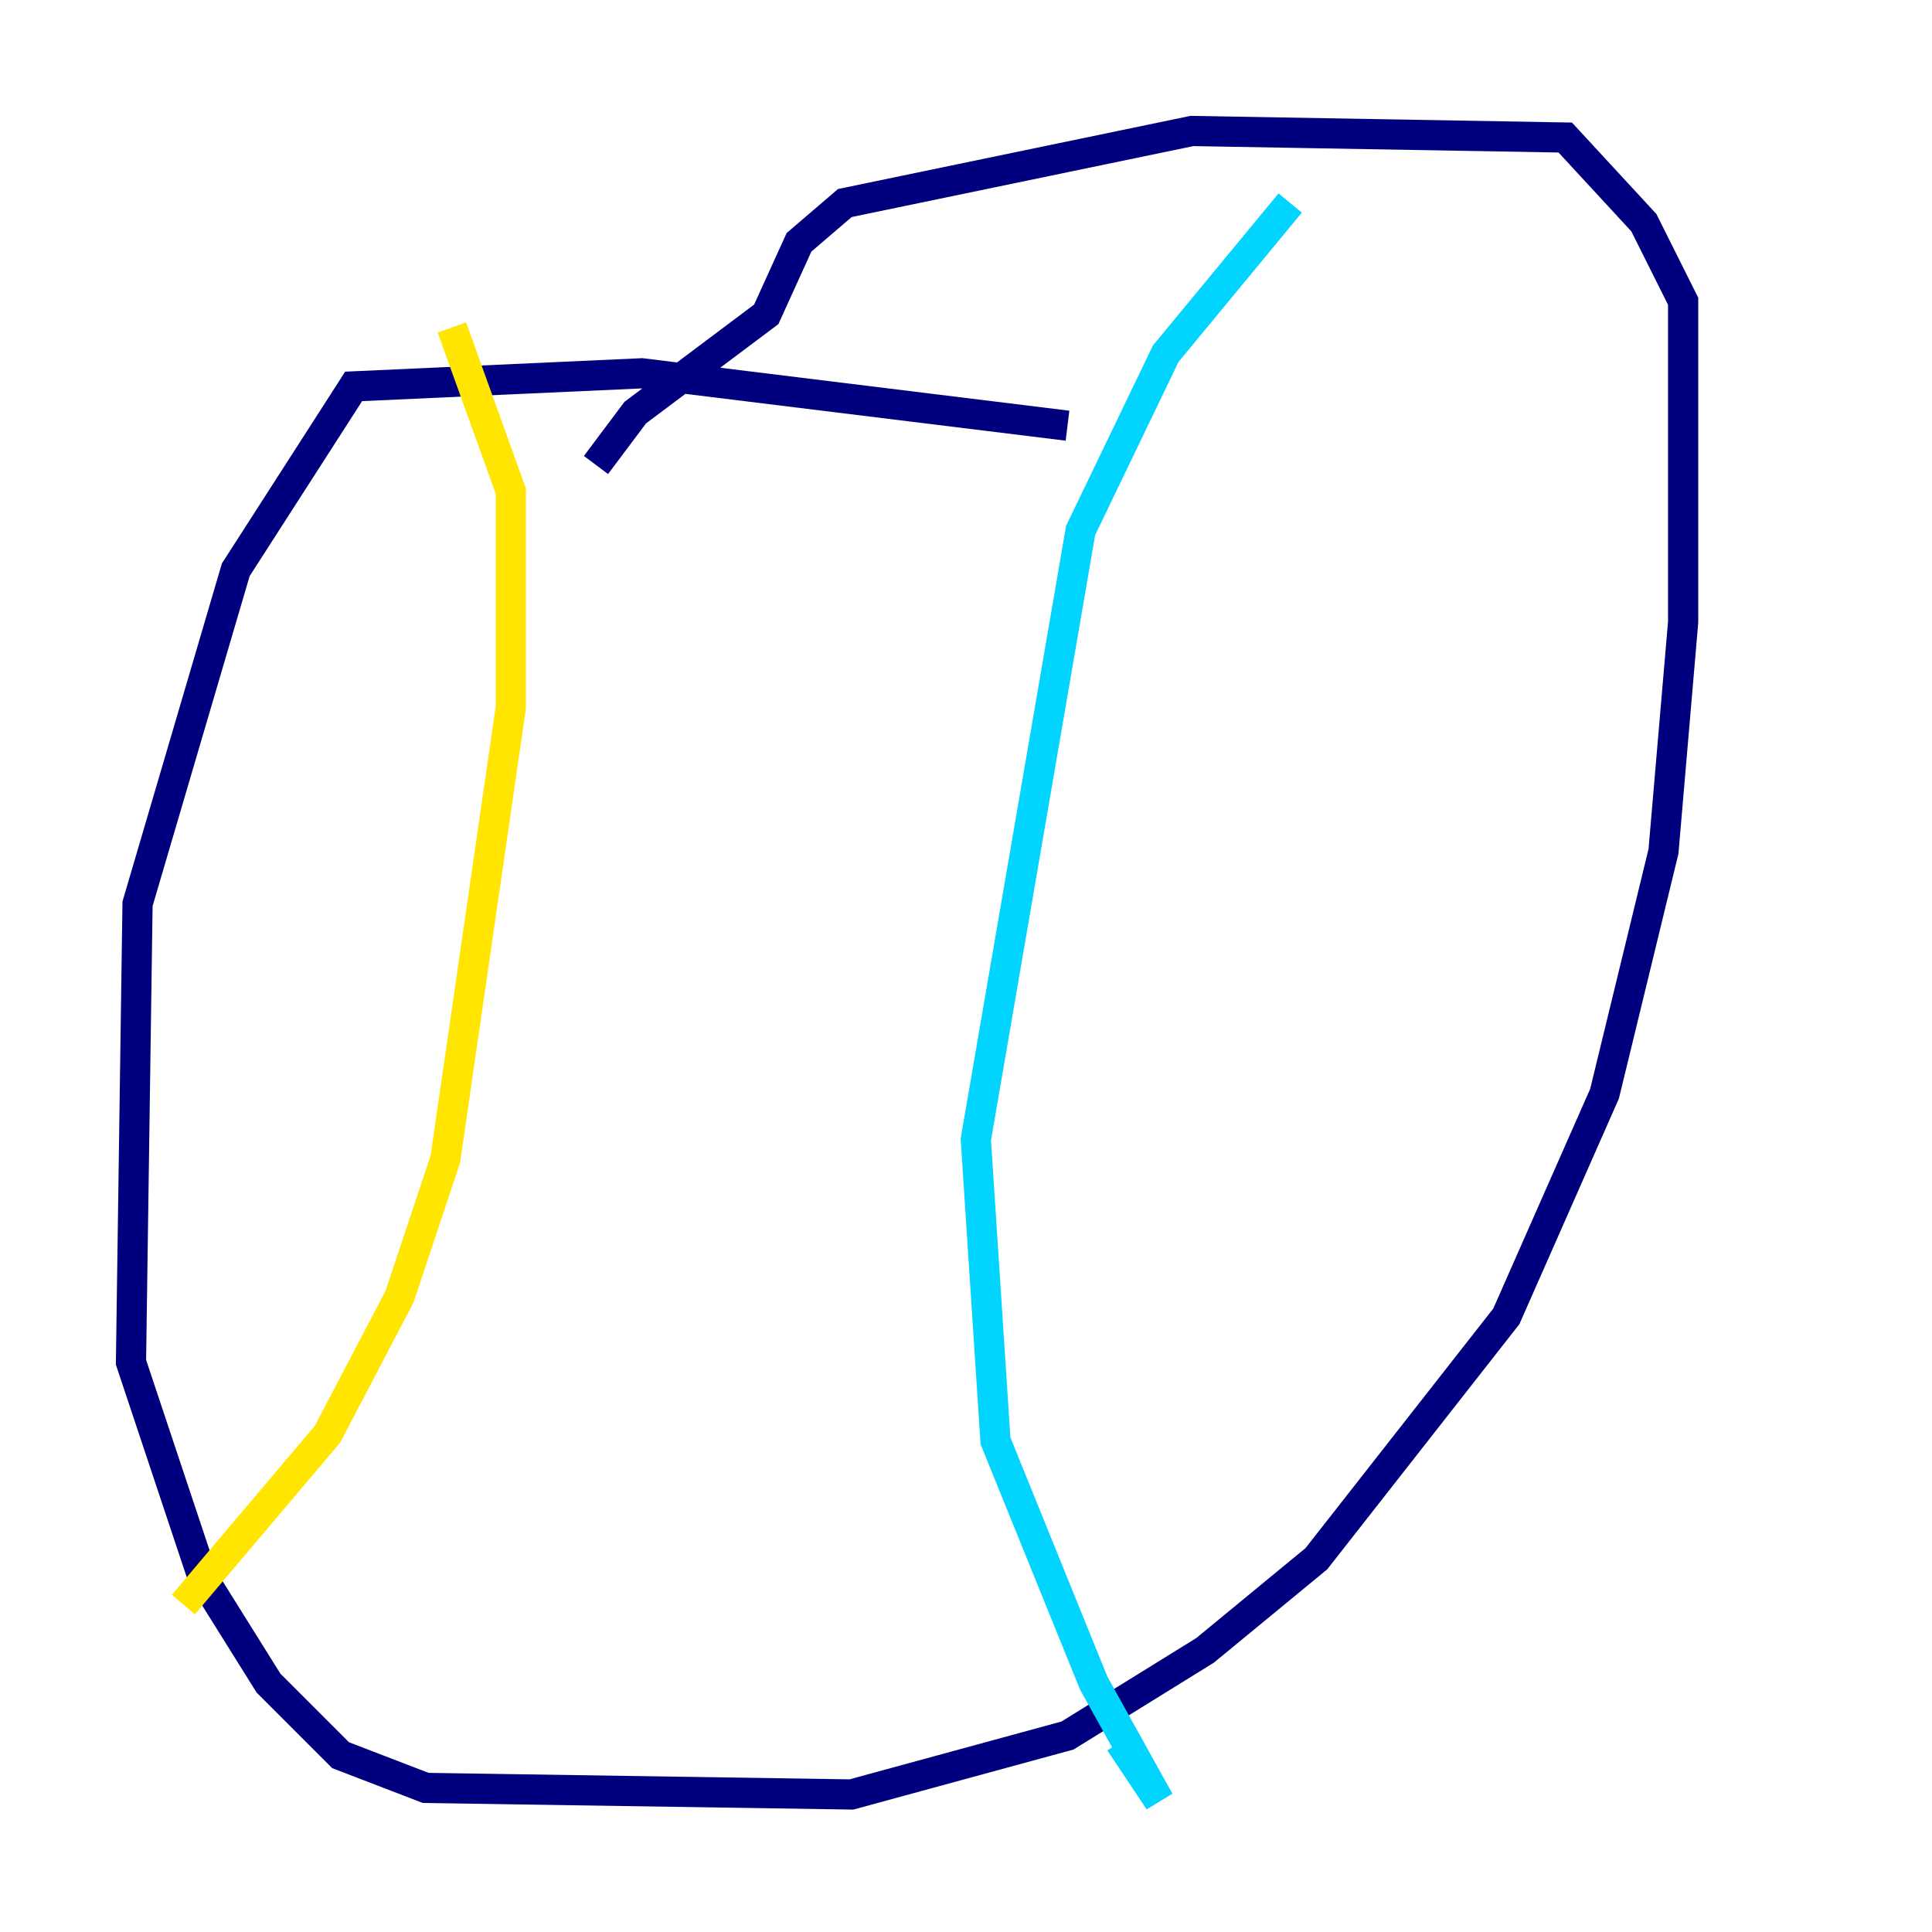 <?xml version="1.0" encoding="utf-8" ?>
<svg baseProfile="tiny" height="128" version="1.2" viewBox="0,0,128,128" width="128" xmlns="http://www.w3.org/2000/svg" xmlns:ev="http://www.w3.org/2001/xml-events" xmlns:xlink="http://www.w3.org/1999/xlink"><defs /><polyline fill="none" points="70.725,28.203 42.522,24.732 23.43,25.6 15.62,37.749 9.112,59.878 8.678,90.251 13.451,104.57 17.79,111.512 22.563,116.285 28.203,118.454 56.407,118.888 70.725,114.983 79.837,109.342 87.214,103.268 99.797,87.214 106.305,72.461 110.21,56.407 111.512,41.22 111.512,19.959 108.909,14.752 103.702,9.112 78.969,8.678 55.973,13.451 52.936,16.054 50.766,20.827 42.088,27.336 39.485,30.807" stroke="#00007f" stroke-width="2" /><polyline fill="none" points="85.478,13.451 77.234,23.43 71.593,35.146 64.651,75.498 65.953,95.458 72.461,111.512 76.8,119.322 74.197,115.417" stroke="#00d4ff" stroke-width="2" /><polyline fill="none" points="12.149,106.305 21.695,95.024 26.468,85.912 29.505,76.8 33.844,46.861 33.844,32.542 29.939,21.695" stroke="#ffe500" stroke-width="2" /><polyline fill="none" points="30.807,49.464 30.807,49.464" stroke="#7f0000" stroke-width="2" /></svg>